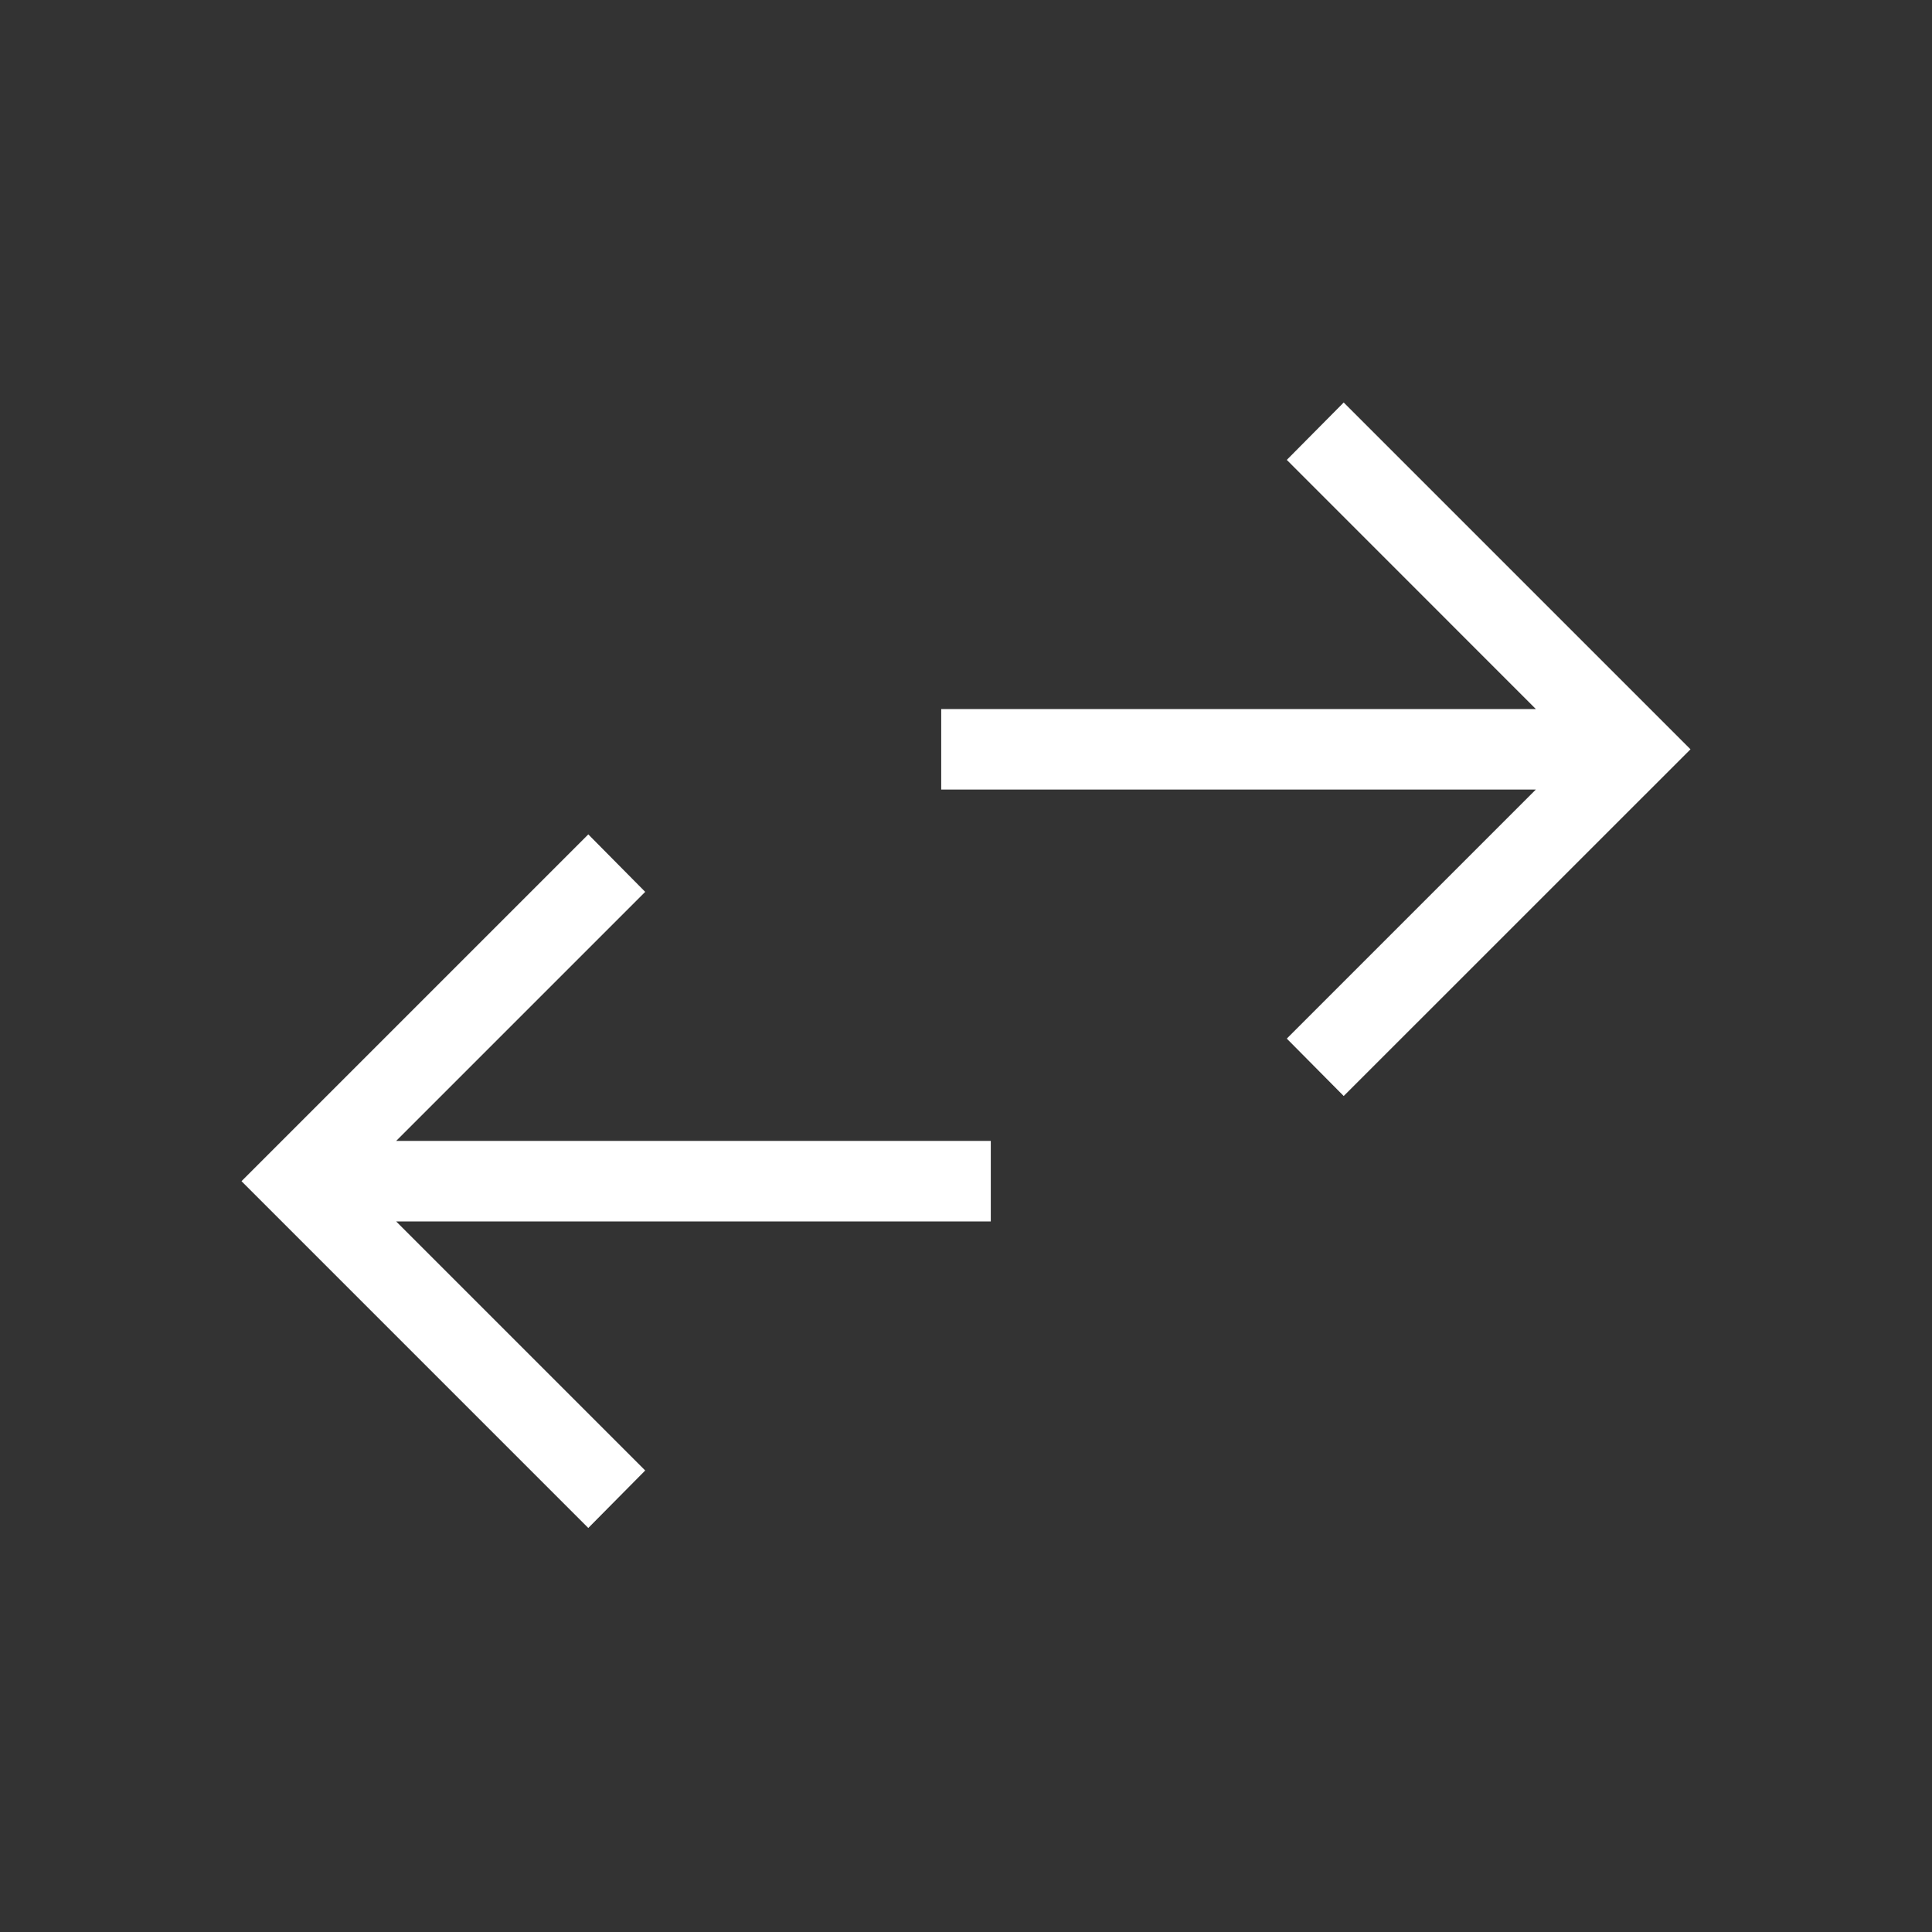 <svg width="24" height="24" viewBox="0 0 24 24" fill="none" xmlns="http://www.w3.org/2000/svg">
<rect x="0" y="0" width="24" height="24" fill="#333333" stroke="none"/>
<path d="M7.308 18.981L3 14.673L7.308 10.365L8.015 11.079L4.921 14.173H12.308V15.173H4.921L8.015 18.267L7.308 18.981ZM16.692 13.615L15.985 12.902L19.079 9.808H11.692V8.808H19.079L15.985 5.713L16.692 5L21 9.308L16.692 13.615Z" fill="white"/>
</svg>

